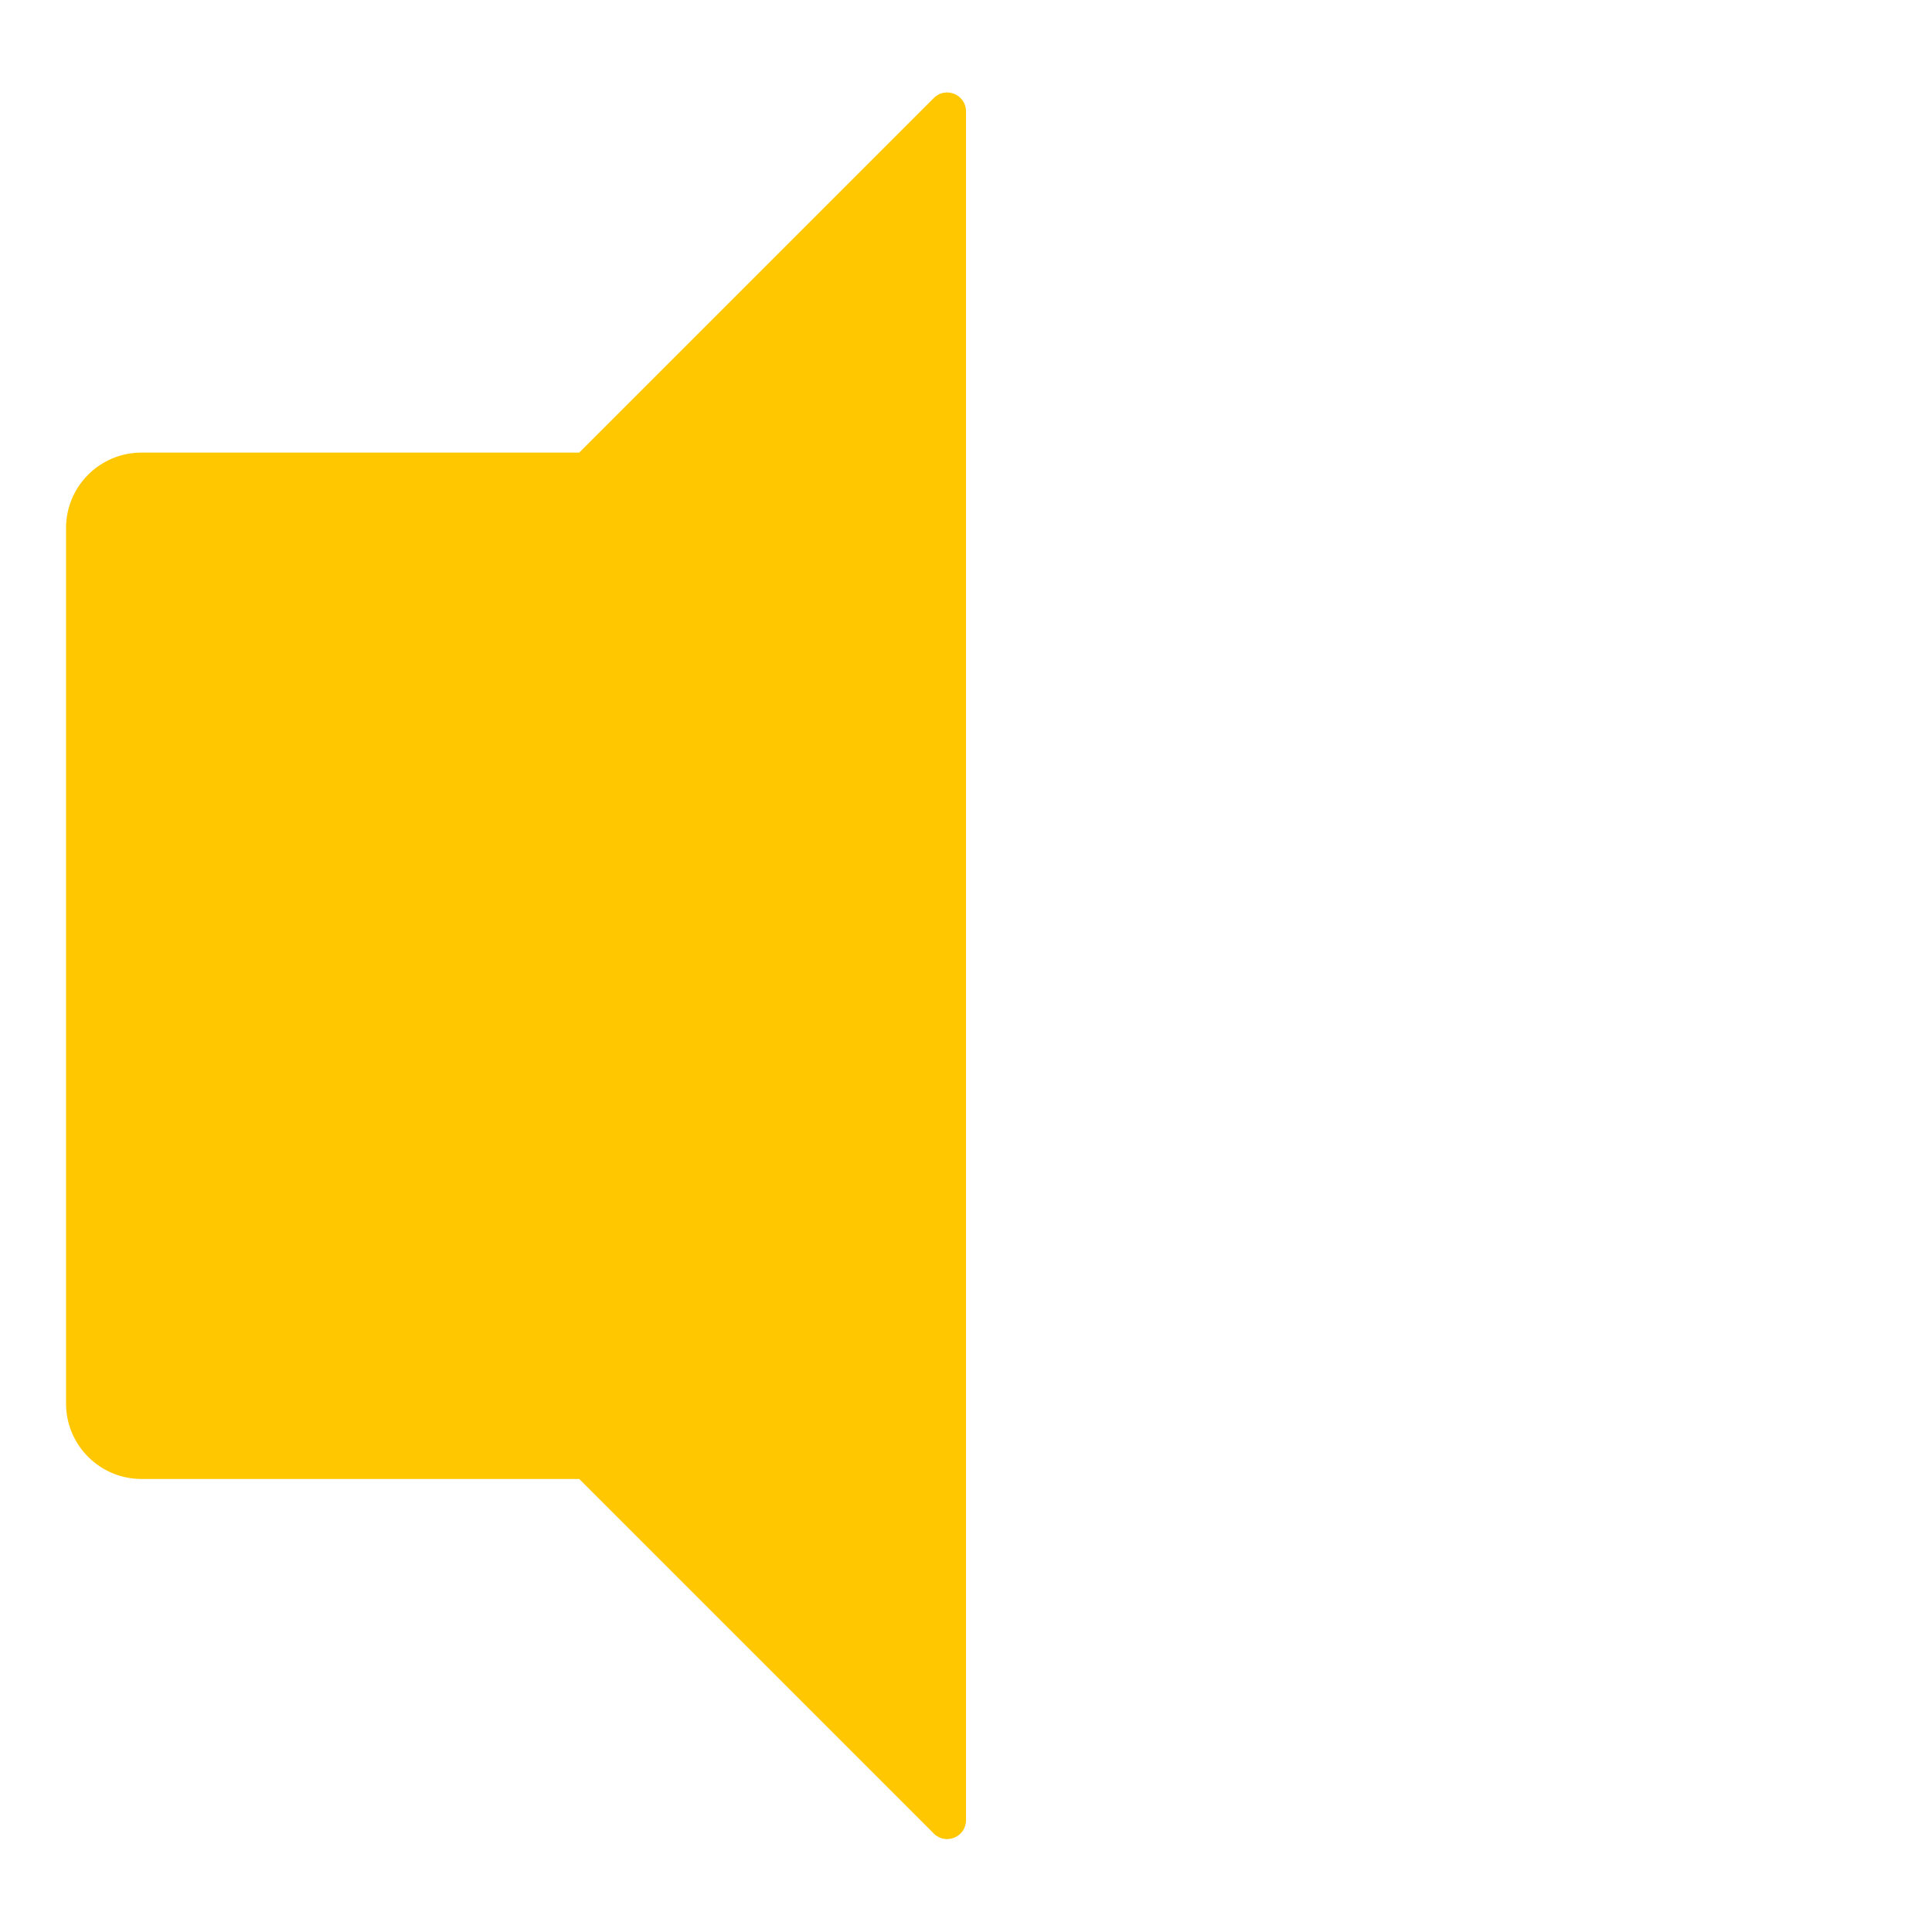 <svg width="1024" height="1024" viewBox="0 0 1024 1024" fill="none" xmlns="http://www.w3.org/2000/svg">
<path d="M307 783.881H75C52.909 783.881 35 765.973 35 743.881V279.881C35 257.79 52.909 239.881 75 239.881H307L494.929 51.953C501.229 45.653 512 50.1 512 59.009V964.745C512 973.654 501.229 978.11 494.929 971.81L307 783.881Z" fill="#FFC700"/>
</svg>